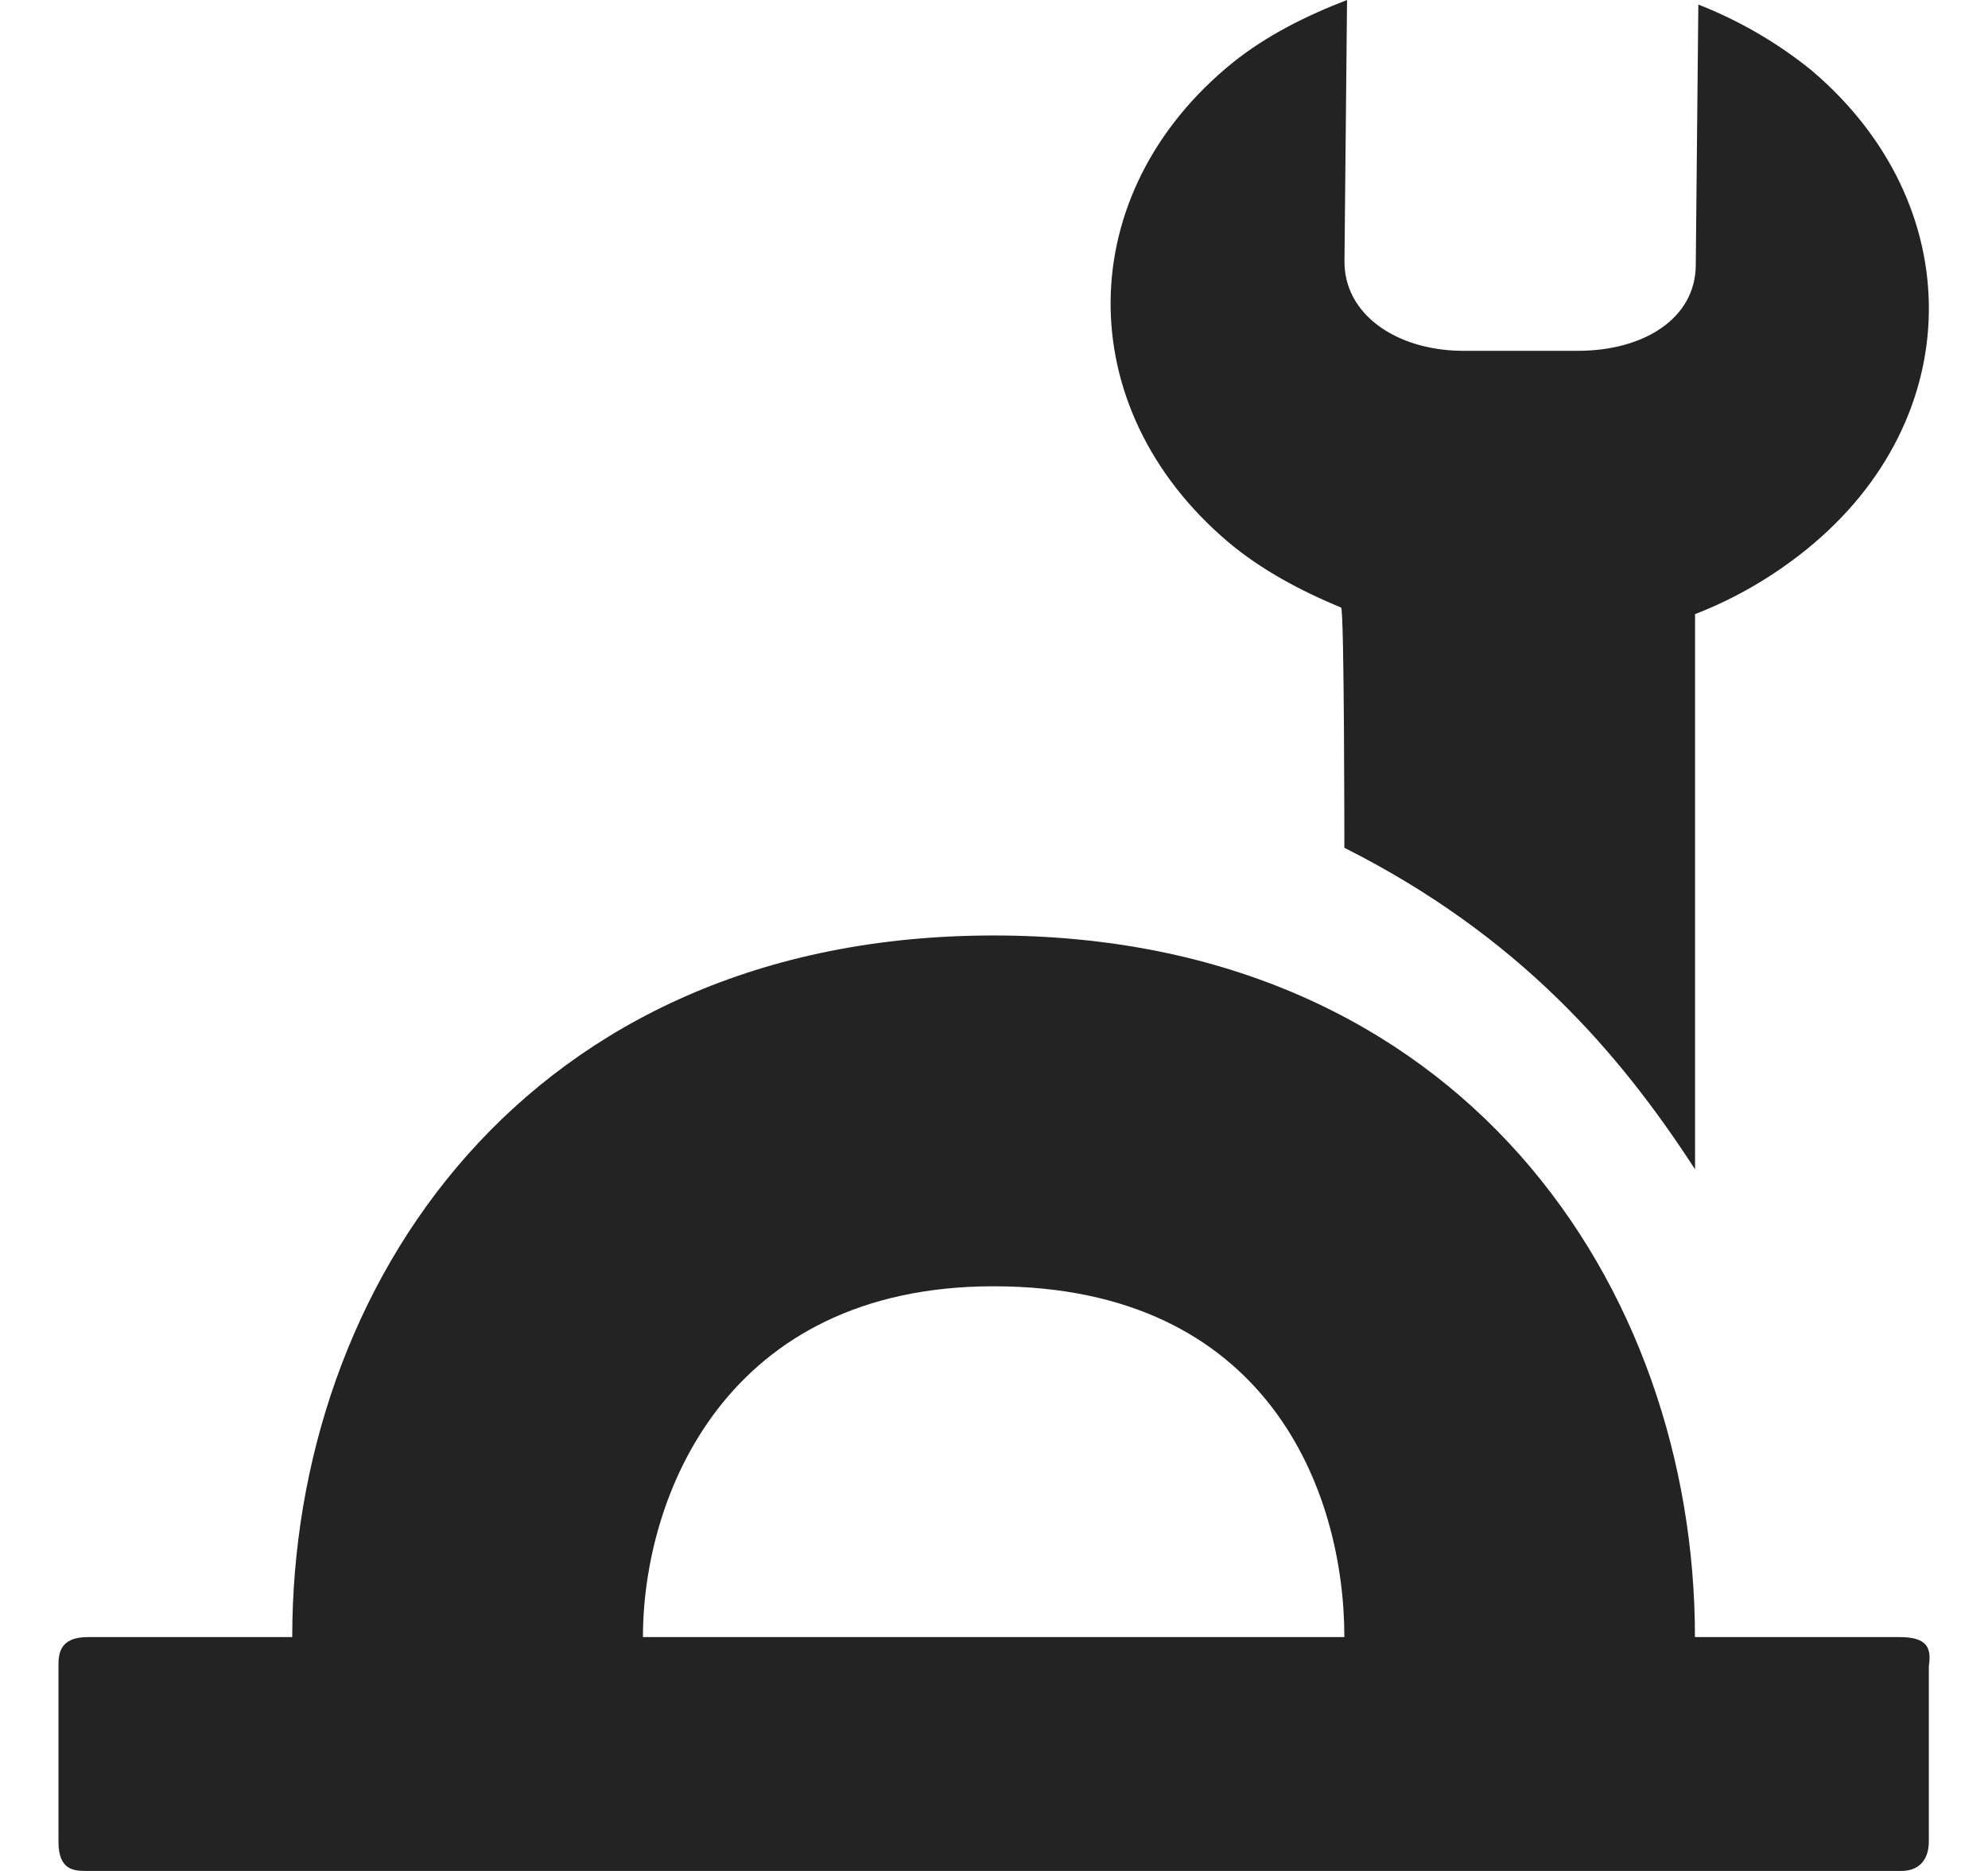 <svg width="17" height="16" viewBox="0 0 17 16" fill="none" xmlns="http://www.w3.org/2000/svg">
<g clip-path="url(#clip0_515_3696)">
<path fill-rule="evenodd" clip-rule="evenodd" d="M8.497 8C4.498 8 2.499 11 2.499 14H0.75C0.5 14 0.5 14.157 0.5 14.25V15.75C0.5 16 0.638 16 0.75 16H16.244C16.439 16.006 16.494 15.87 16.494 15.75V14.25C16.515 14.104 16.494 14 16.244 14H14.494C14.494 11 12.495 8 8.497 8ZM8.497 11C10.847 11 11.496 12.762 11.496 14H5.498C5.498 12.802 6.201 11 8.497 11Z" fill="#232323"/>
<path d="M15.489 0.6C15.198 0.365 14.871 0.175 14.523 0.039L14.501 2.271C14.496 2.729 14.049 3 13.495 3H12.495C11.941 2.993 11.493 2.69 11.497 2.232L11.519 0C11.173 0.133 10.829 0.304 10.541 0.536C9.165 1.65 9.147 3.486 10.501 4.634C10.785 4.874 11.126 5.054 11.468 5.196C11.496 5.207 11.496 7.25 11.496 7.25C12.985 8 13.847 9 14.495 10V5.252C14.84 5.118 15.161 4.931 15.449 4.698C16.827 3.584 16.845 1.748 15.489 0.6Z" fill="#232323"/>
</g>
<defs>
<clipPath id="clip0_515_3696">
<rect width="16" height="16" fill="white" transform="translate(0.5)"/>
</clipPath>
</defs>
</svg>
